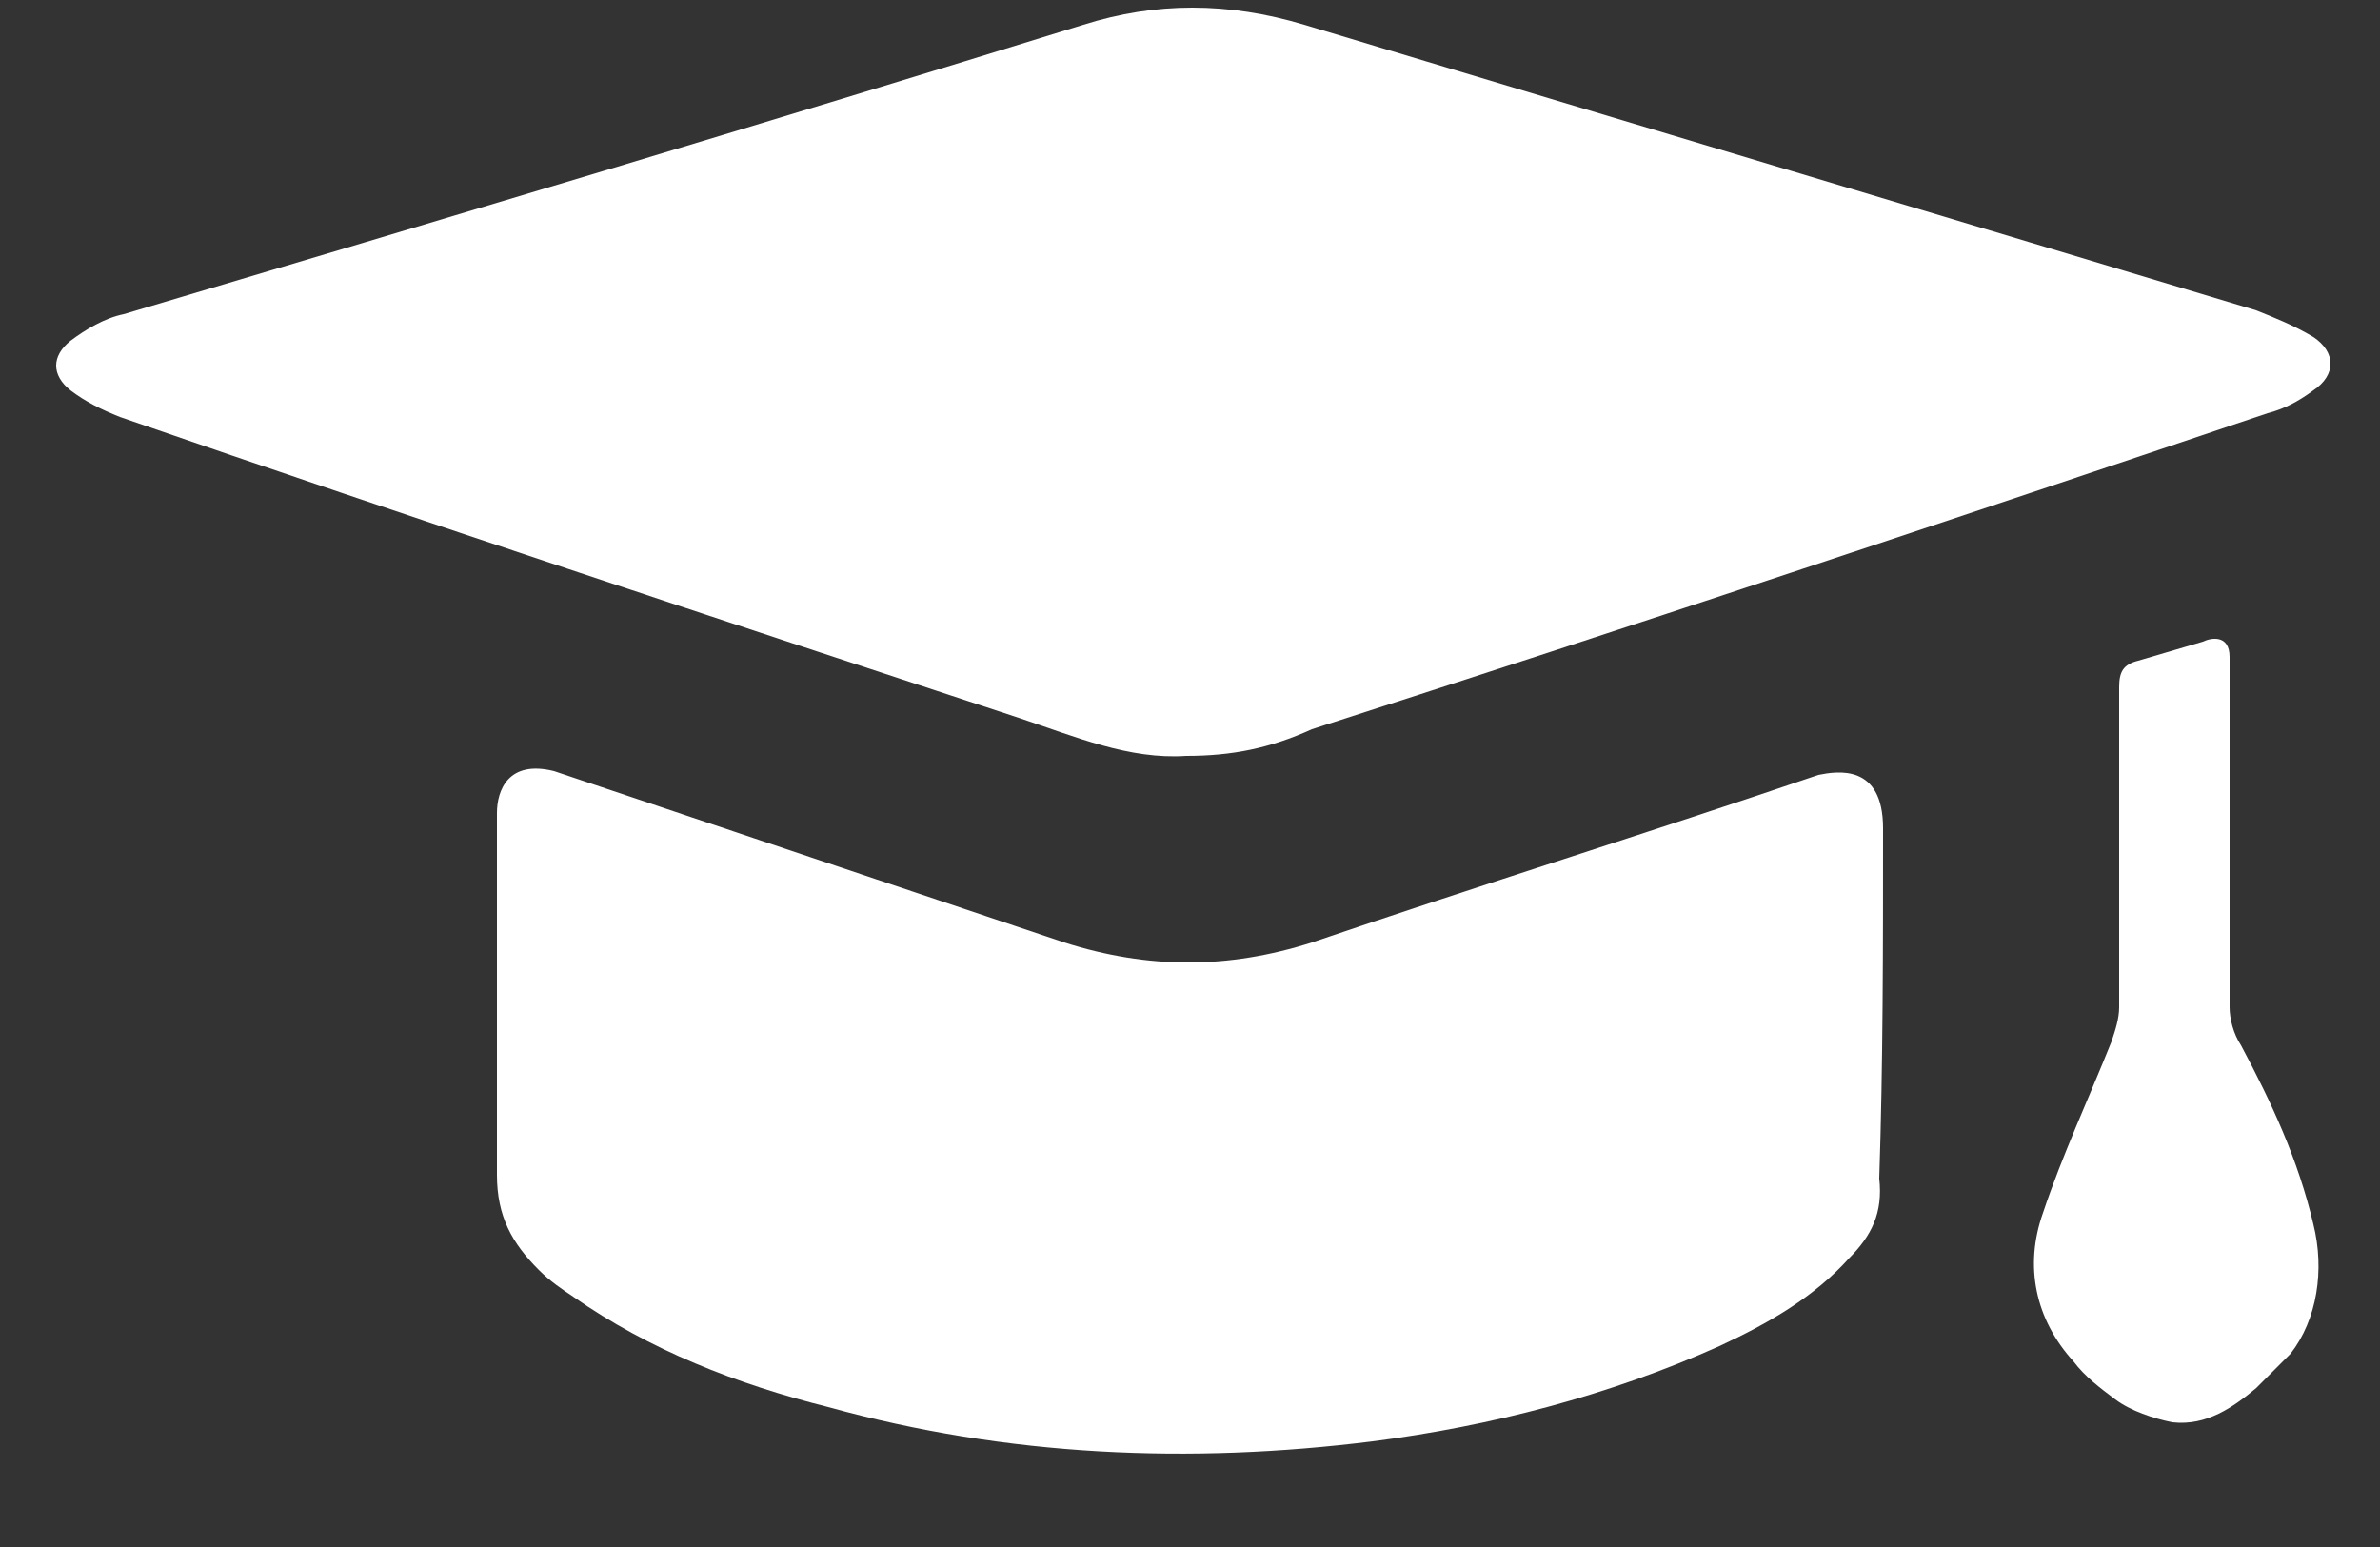<svg width="20" height="13" viewBox="0 0 20 13" fill="none" xmlns="http://www.w3.org/2000/svg">
<rect x="0" y="0" width="20" height="13" fill="#333333" stroke="none"/>
<path d="M9.968 6.352C9.488 6.384 9.04 6.192 8.56 6.032C6.032 5.2 3.504 4.368 1.008 3.504C0.848 3.44 0.72 3.376 0.592 3.28C0.432 3.152 0.432 2.992 0.592 2.864C0.72 2.768 0.88 2.672 1.04 2.64C3.728 1.84 6.416 1.04 9.104 0.208C9.712 0.016 10.32 0.016 10.96 0.208C13.616 1.008 16.304 1.808 18.96 2.608C19.12 2.672 19.28 2.736 19.44 2.832C19.632 2.96 19.632 3.152 19.44 3.28C19.312 3.376 19.184 3.44 19.056 3.472C16.4 4.368 13.712 5.264 11.024 6.128C10.672 6.288 10.352 6.352 9.968 6.352Z" fill="white"/>
<path d="M4.656 6.48C4.272 6.384 4.176 6.64 4.176 6.832C4.176 7.856 4.176 8.848 4.176 9.872C4.176 10.224 4.304 10.448 4.528 10.672C4.624 10.768 4.72 10.832 4.816 10.896C5.456 11.344 6.192 11.632 6.96 11.824C8.464 12.24 10 12.304 11.536 12.112C12.528 11.984 13.52 11.728 14.448 11.312C14.864 11.12 15.248 10.896 15.536 10.576C15.728 10.384 15.824 10.192 15.792 9.904C15.824 8.944 15.824 7.952 15.824 6.96C15.824 6.416 15.44 6.48 15.28 6.512C13.872 6.992 12.432 7.44 11.024 7.92C10.32 8.144 9.648 8.144 8.944 7.92L4.656 6.48Z" fill="white"/>
<path d="M17.968 5.552C17.84 5.584 17.808 5.648 17.808 5.776C17.808 6.672 17.808 7.568 17.808 8.464C17.808 8.56 17.776 8.656 17.744 8.752C17.552 9.232 17.328 9.712 17.168 10.192C17.008 10.64 17.104 11.088 17.424 11.44C17.52 11.568 17.648 11.664 17.776 11.76C17.904 11.856 18.096 11.92 18.256 11.952C18.544 11.984 18.768 11.824 18.96 11.664C19.056 11.568 19.152 11.472 19.248 11.376C19.472 11.088 19.536 10.672 19.44 10.288C19.312 9.744 19.088 9.264 18.832 8.784C18.768 8.688 18.736 8.56 18.736 8.464C18.736 7.472 18.736 6.512 18.736 5.52C18.736 5.328 18.576 5.36 18.512 5.392L17.968 5.552Z" fill="white"/>
</svg>

